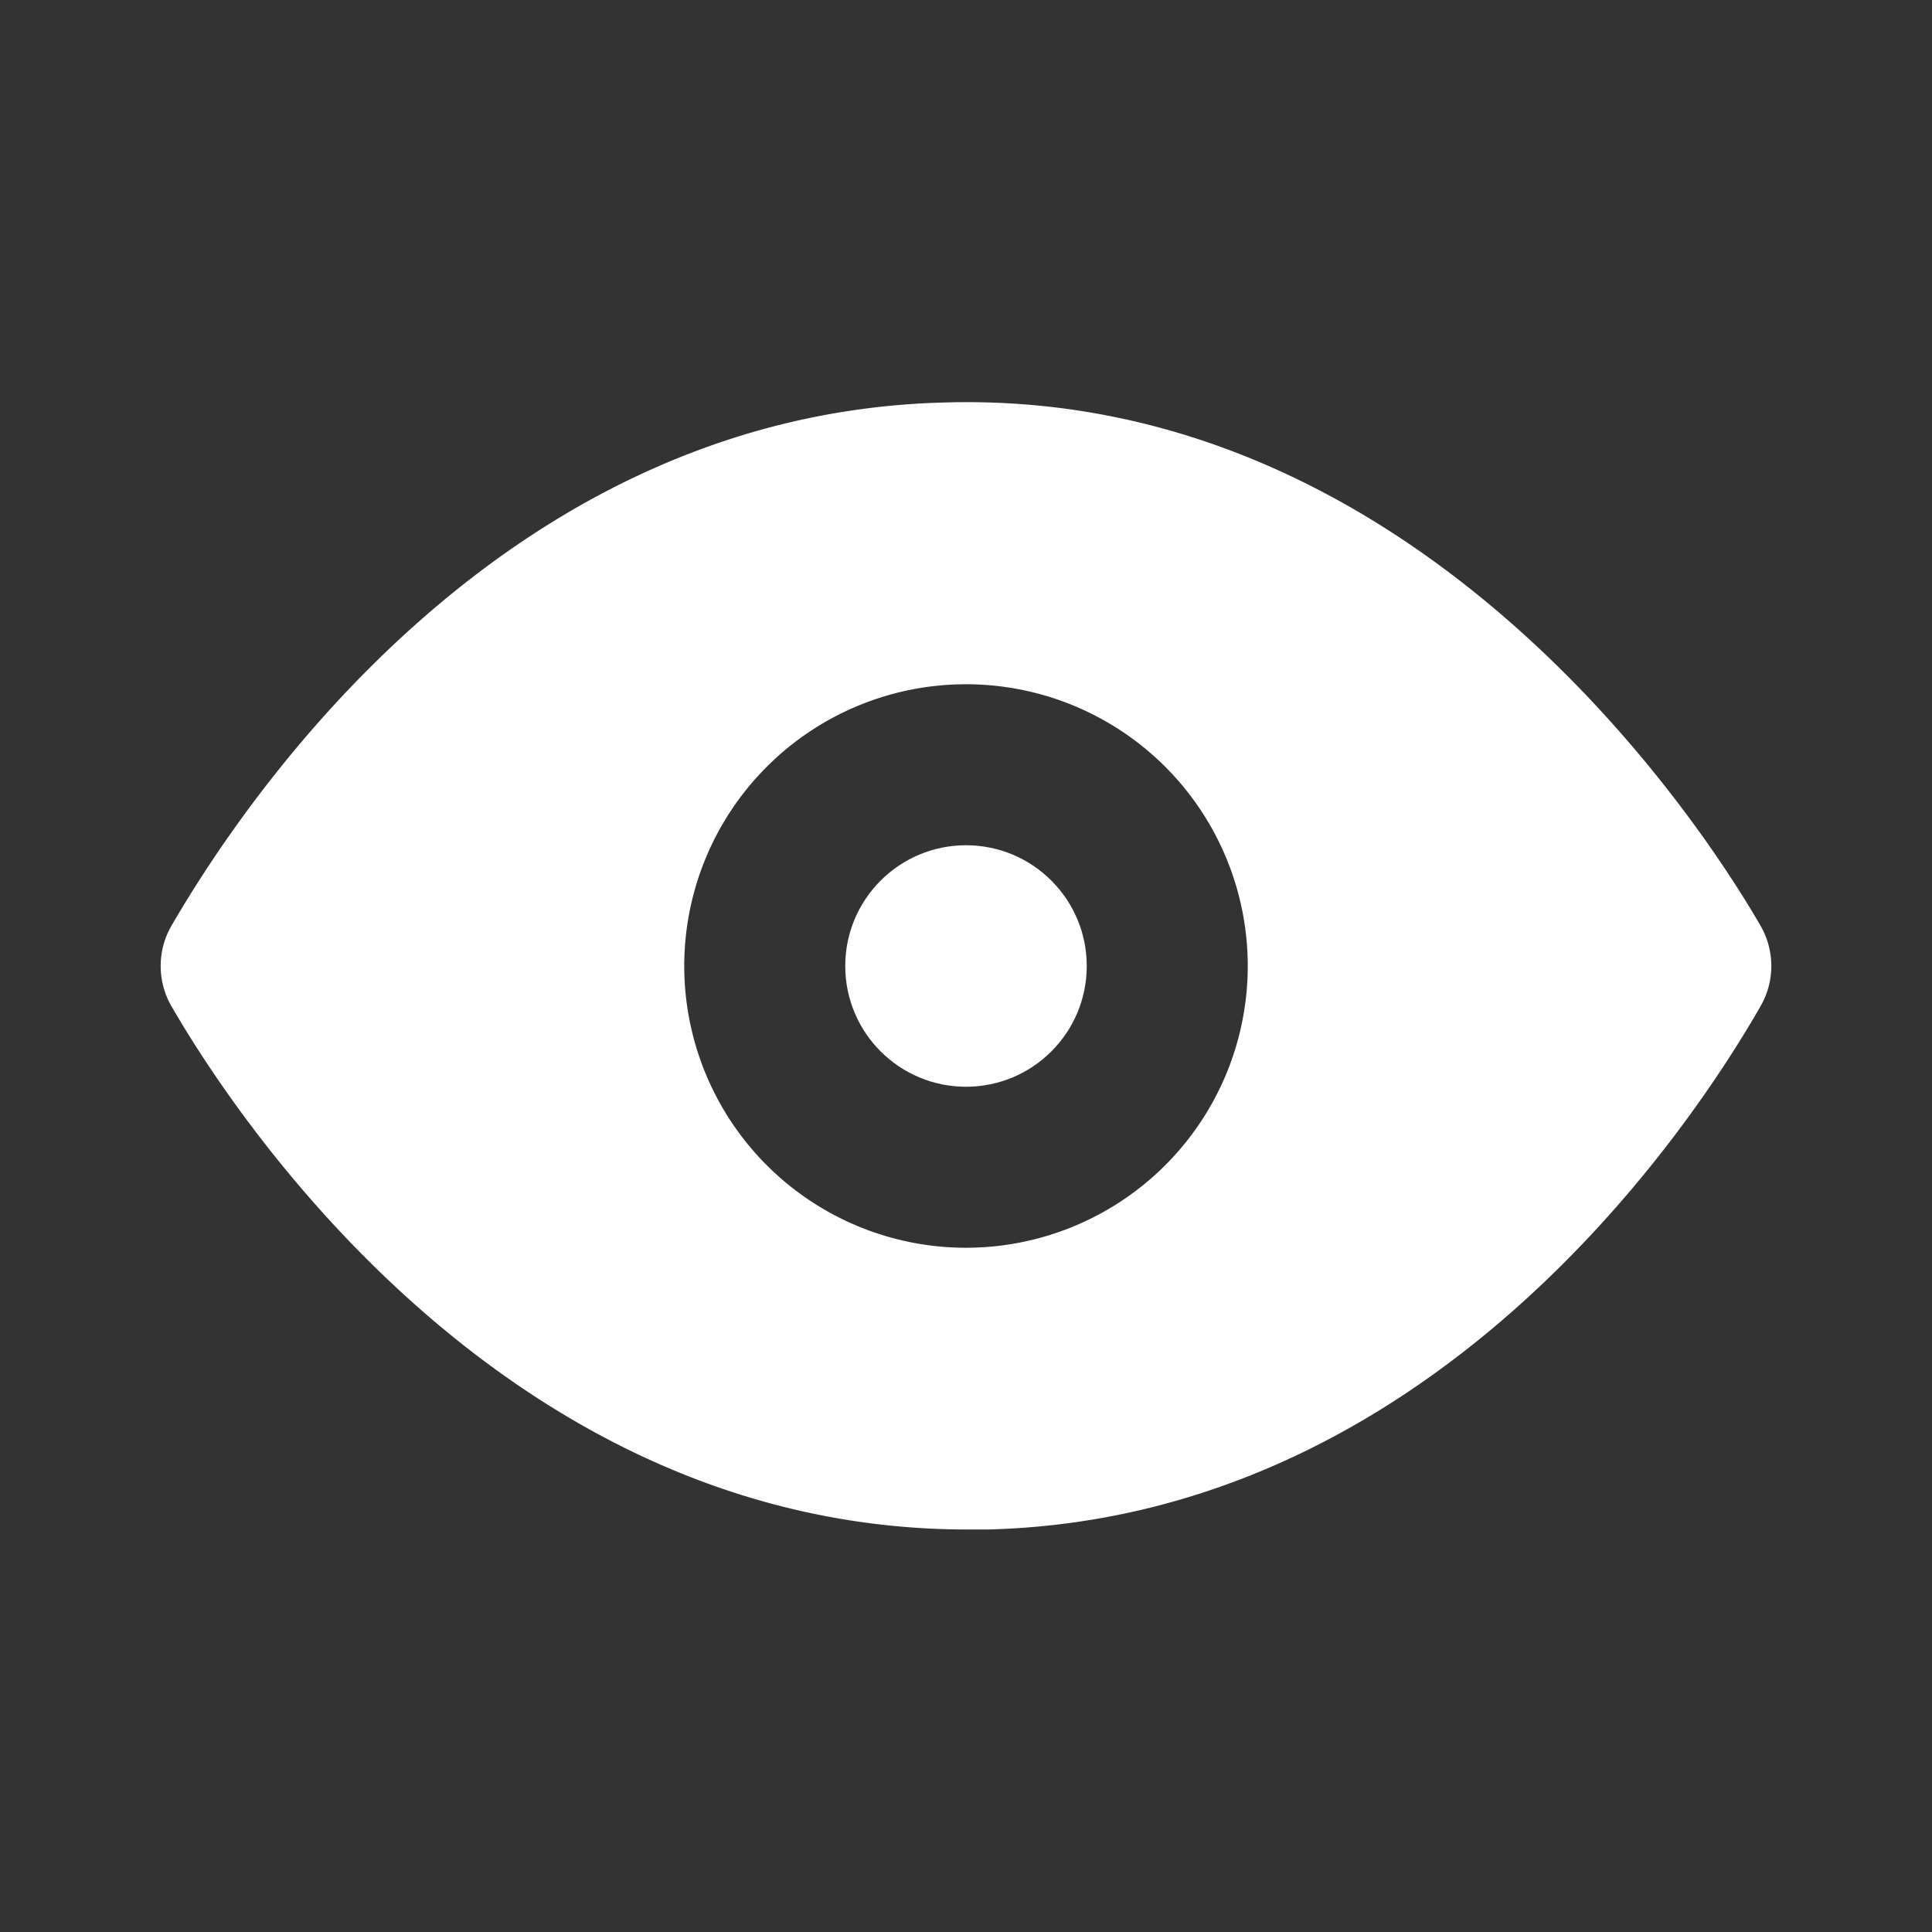 <svg xmlns="http://www.w3.org/2000/svg" viewBox="0 0 24 24" fill="white"><rect x="0" y="0" width="24" height="24" fill="#333333" stroke="none"/><g data-name="Layer 2"><g data-name="eye"><rect width="24" height="24" opacity="0"/><circle cx="12" cy="12" r="1.5"/><path d="M21.87 11.5c-.64-1.11-4.16-6.68-10.14-6.5-5.53.14-8.73 5-9.6 6.5a1 1 0 0 0 0 1c.63 1.09 4 6.5 9.89 6.5h.25c5.53-.14 8.74-5 9.6-6.5a1 1 0 0 0 0-1zm-9.87 4a3.5 3.5 0 1 1 3.5-3.5 3.5 3.5 0 0 1-3.5 3.5z"/></g></g></svg>